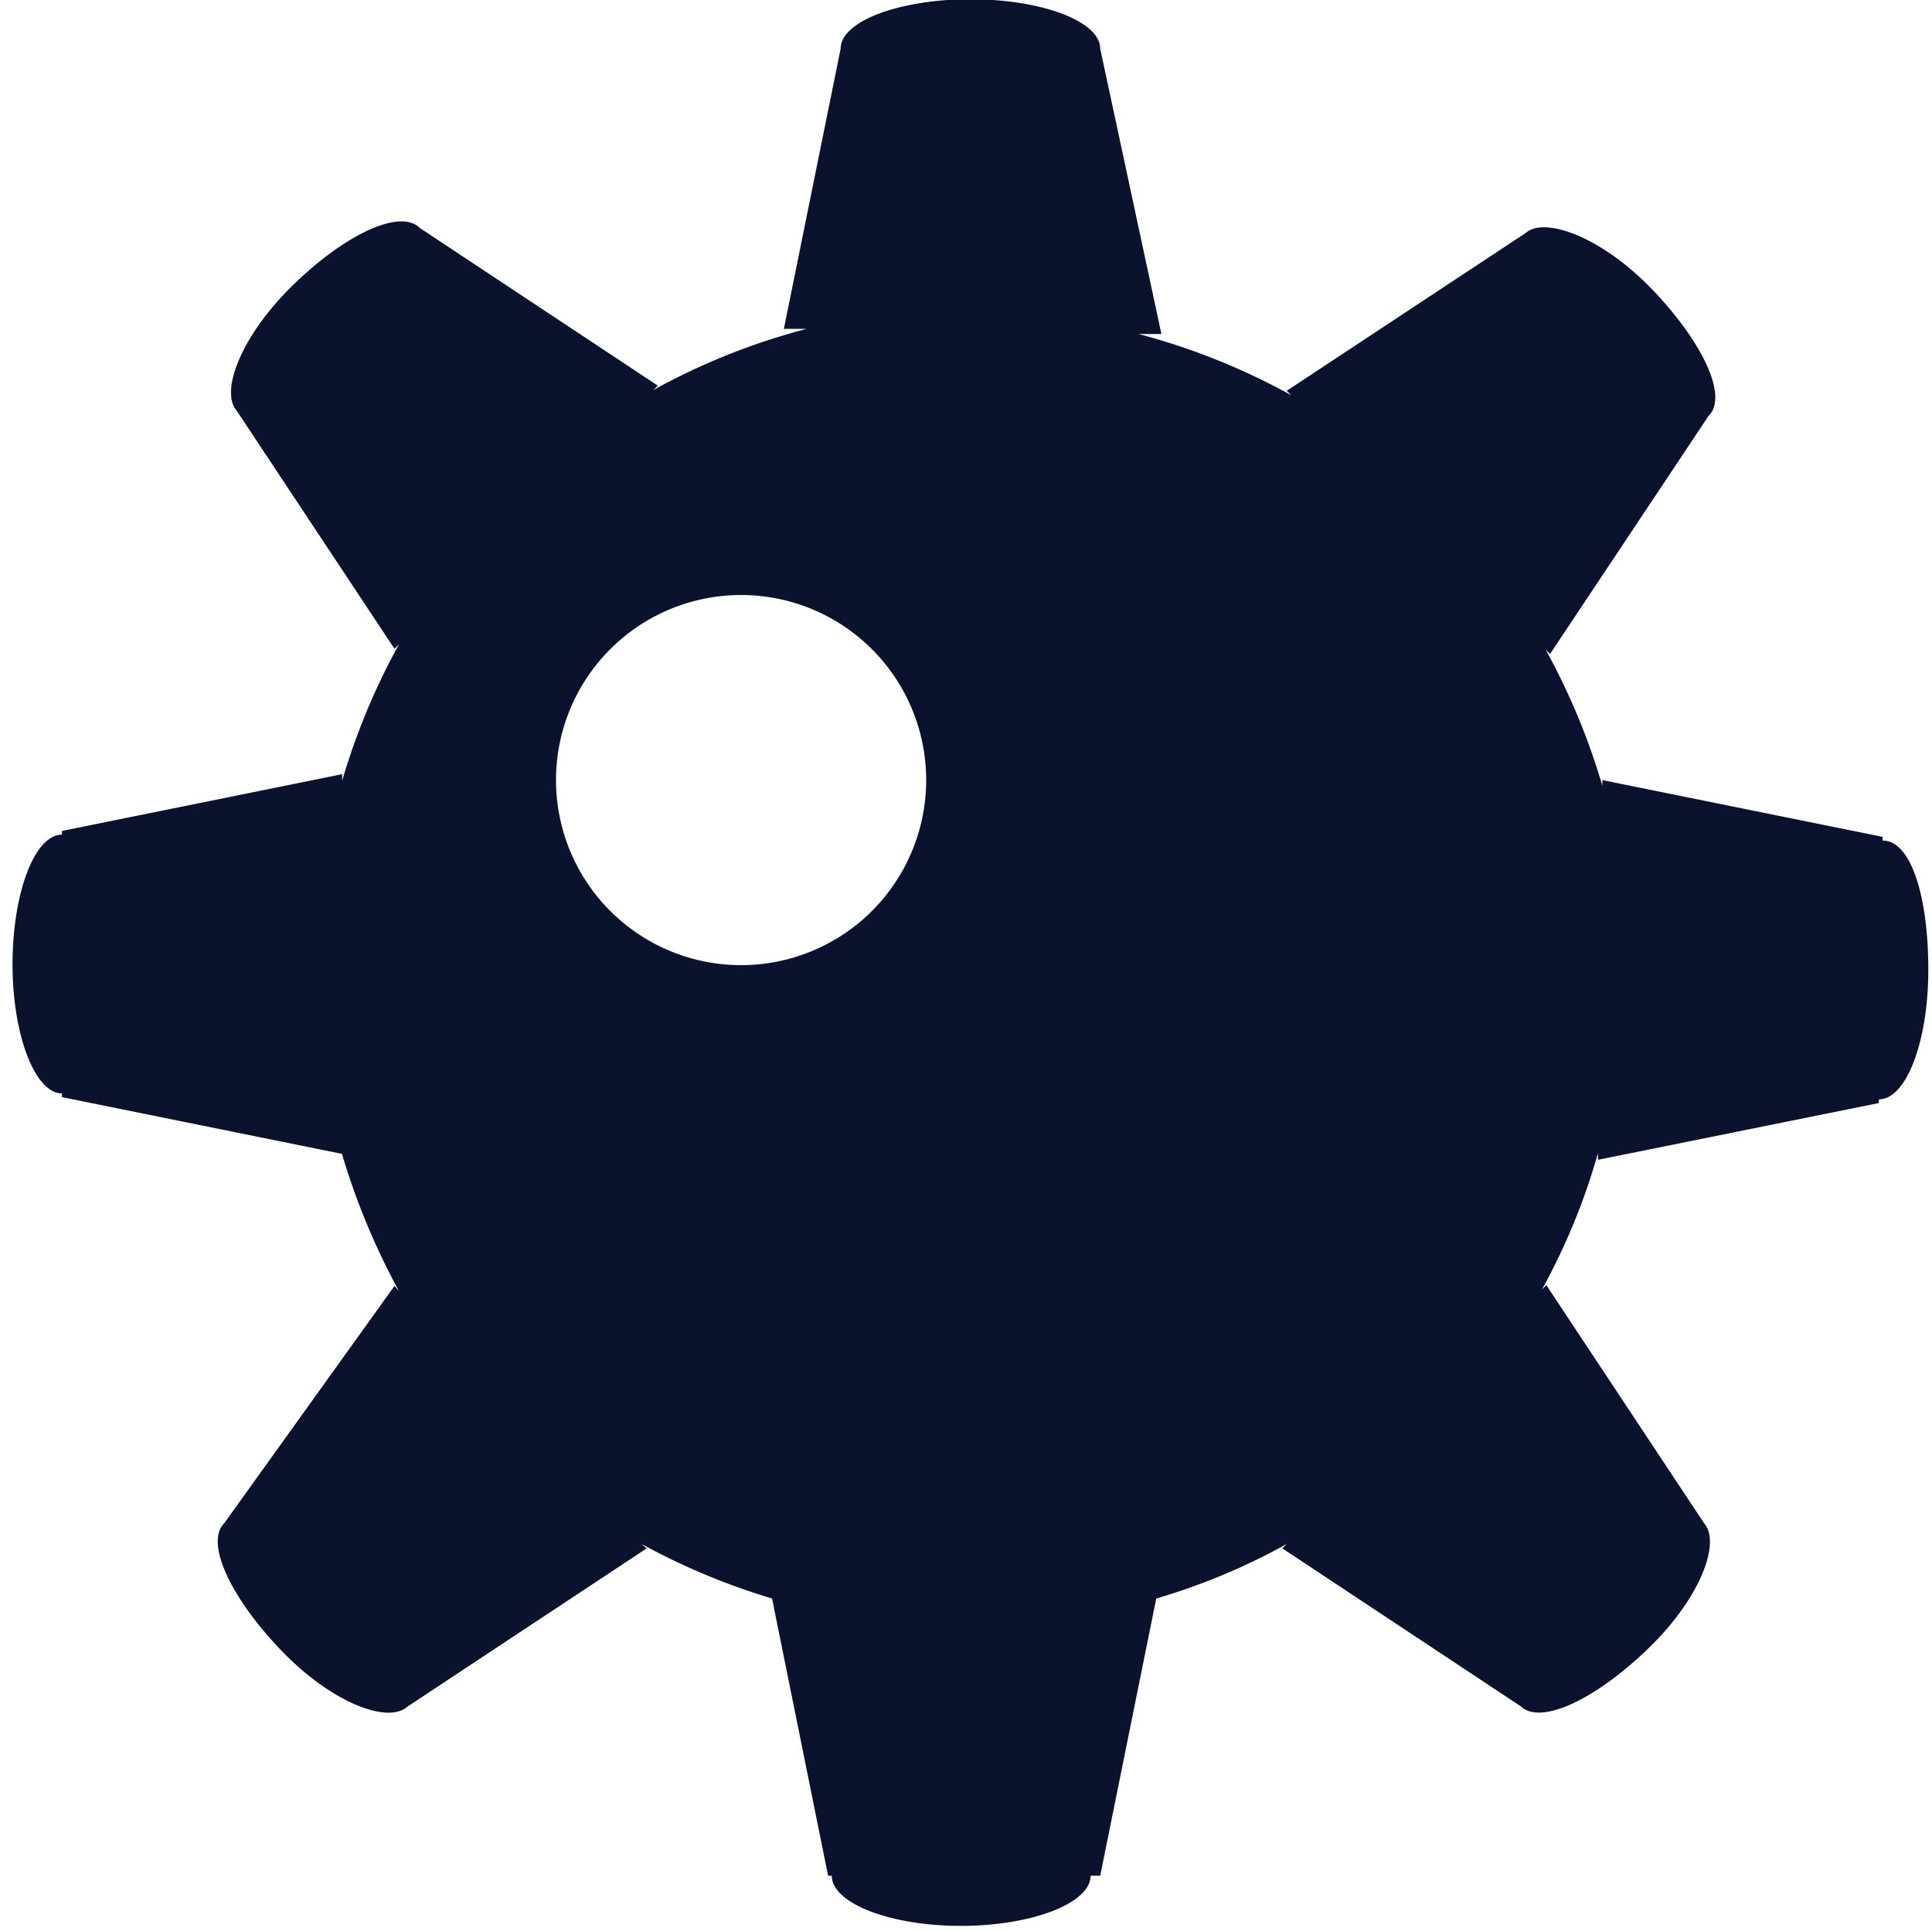 <svg id="レイヤー_1" data-name="レイヤー 1" xmlns="http://www.w3.org/2000/svg" viewBox="0 0 26.2 26.19"><defs><style>.cls-1{fill:#0a122d;}</style></defs><path class="cls-1" d="M233.61,305.74v-.05l-3.8-.77V305a9.14,9.14,0,0,0-.77-1.85l.06.06,2.15-3.23,0,0c.27-.26-.08-1-.76-1.71s-1.46-1-1.72-.77l0,0-3.24,2.14.06.06a9.05,9.05,0,0,0-2.07-.83h.31L223,295h0c0-.37-.79-.67-1.76-.67s-1.76.3-1.76.67h0l-.77,3.8h.31a9,9,0,0,0-2.08.83l.06-.06-3.23-2.14,0,0c-.26-.26-1,.08-1.71.77s-1,1.45-.77,1.71l0,0,2.14,3.23.06-.06a9.14,9.14,0,0,0-.77,1.85v-.09l-3.8.77v.05c-.37,0-.67.79-.67,1.76s.31,1.75.67,1.75v.05l3.8.77V310a9.64,9.64,0,0,0,.77,1.85l-.06-.07L211.12,315l0,0c-.26.26.08,1,.77,1.72s1.45,1,1.71.77l0,0,3.25-2.15-.07-.06a9.09,9.09,0,0,0,1.77.74l.76,3.76h.05c0,.37.78.68,1.75.68s1.76-.31,1.76-.68H223l.76-3.76a8.6,8.6,0,0,0,1.77-.74l-.06.06,3.23,2.14,0,0c.27.26,1-.08,1.72-.77s1-1.45.77-1.71l0,0-2.14-3.23-.06.06a8.78,8.78,0,0,0,.76-1.85v.09l3.81-.77v-.05c.37,0,.67-.78.67-1.76S234,305.74,233.61,305.74Zm-15.48,1.69a2.51,2.51,0,1,1,2.51-2.51A2.51,2.51,0,0,1,218.13,307.43Z" transform="translate(-208.08 -294.34)"/></svg>